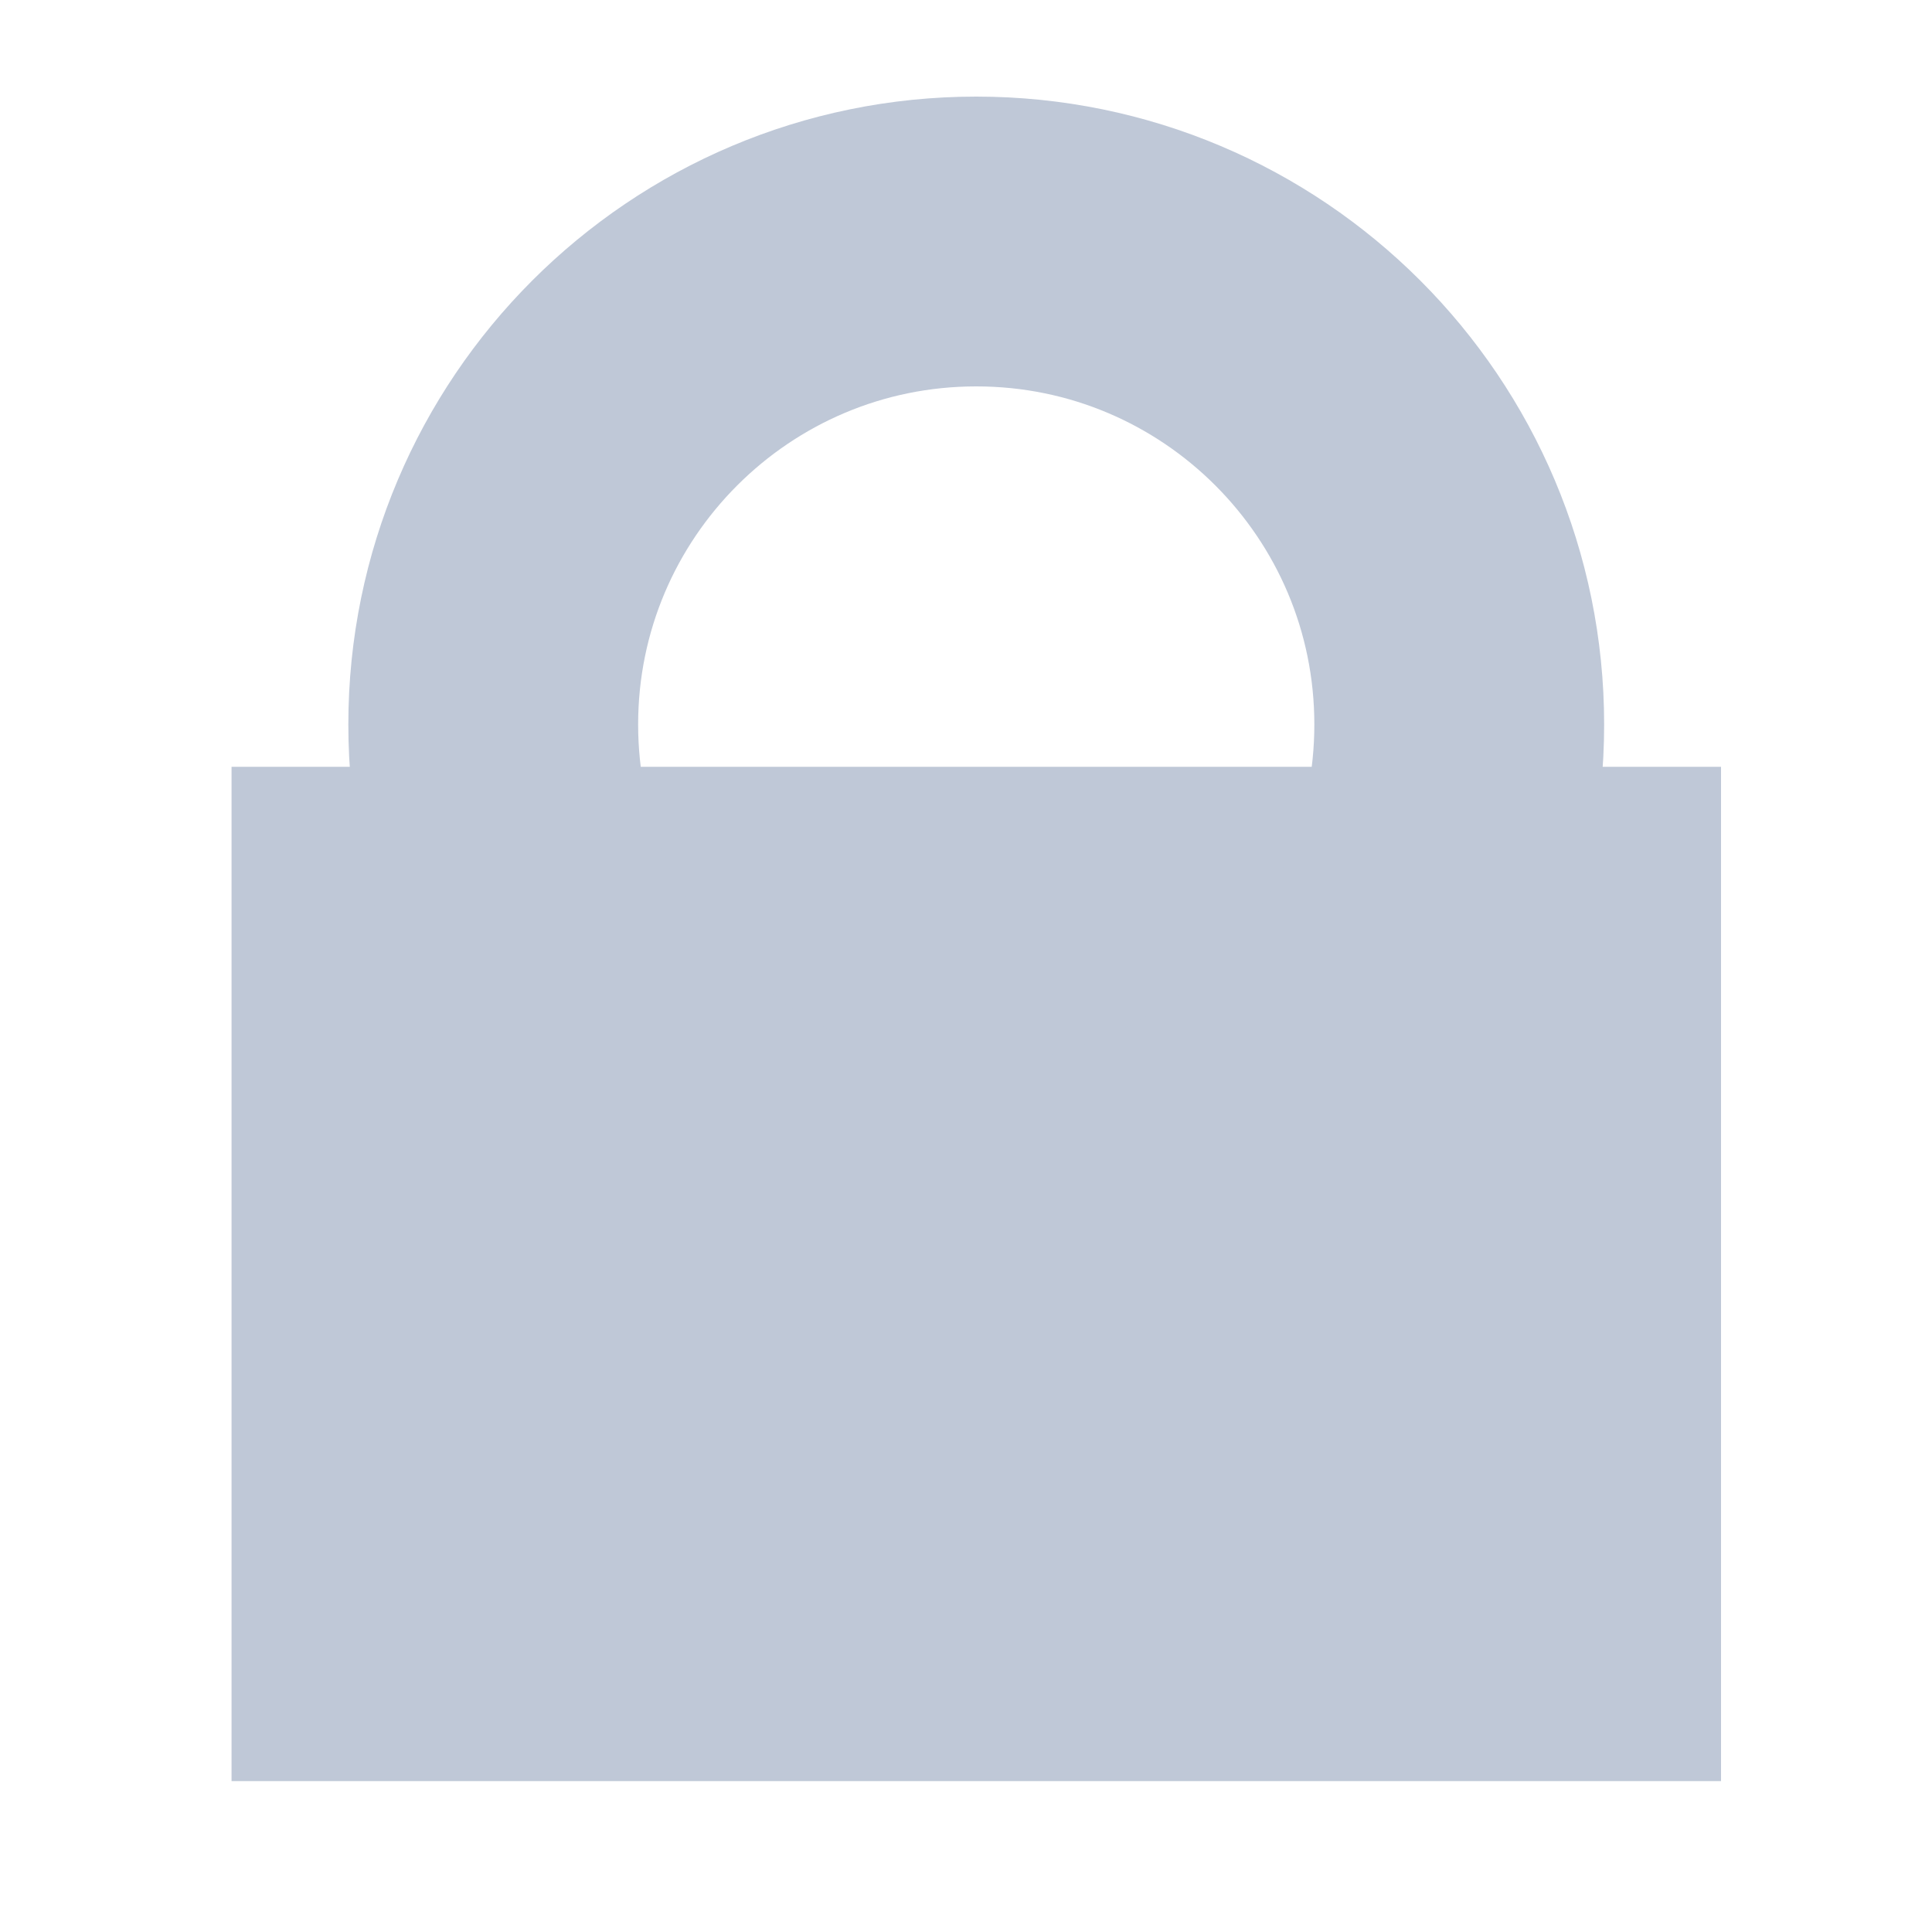 <?xml version="1.0" encoding="UTF-8"?>
<!DOCTYPE svg PUBLIC "-//W3C//DTD SVG 1.1//EN" "http://www.w3.org/Graphics/SVG/1.1/DTD/svg11.dtd">
<svg version="1.1" xmlns="http://www.w3.org/2000/svg" xmlns:xlink="http://www.w3.org/1999/xlink" x="0" y="0" width="20" height="20" viewBox="0, 0, 20, 20">
  <g id="Layer_2">
    <path d="M2.397,7.938 L17.816,7.938 L17.816,18.438 L2.397,18.438 L2.397,7.938 z" fill="#BFC8D7"/>
    <path d="M10.106,12.5 C7.345,12.5 5.106,10.261 5.106,7.5 C5.106,4.739 7.345,2.5 10.106,2.5 C12.868,2.5 15.106,4.739 15.106,7.5 C15.106,10.261 12.868,12.5 10.106,12.5 z" fill-opacity="0" stroke="#BFC8D7" stroke-width="3"/>
  </g>
</svg>
